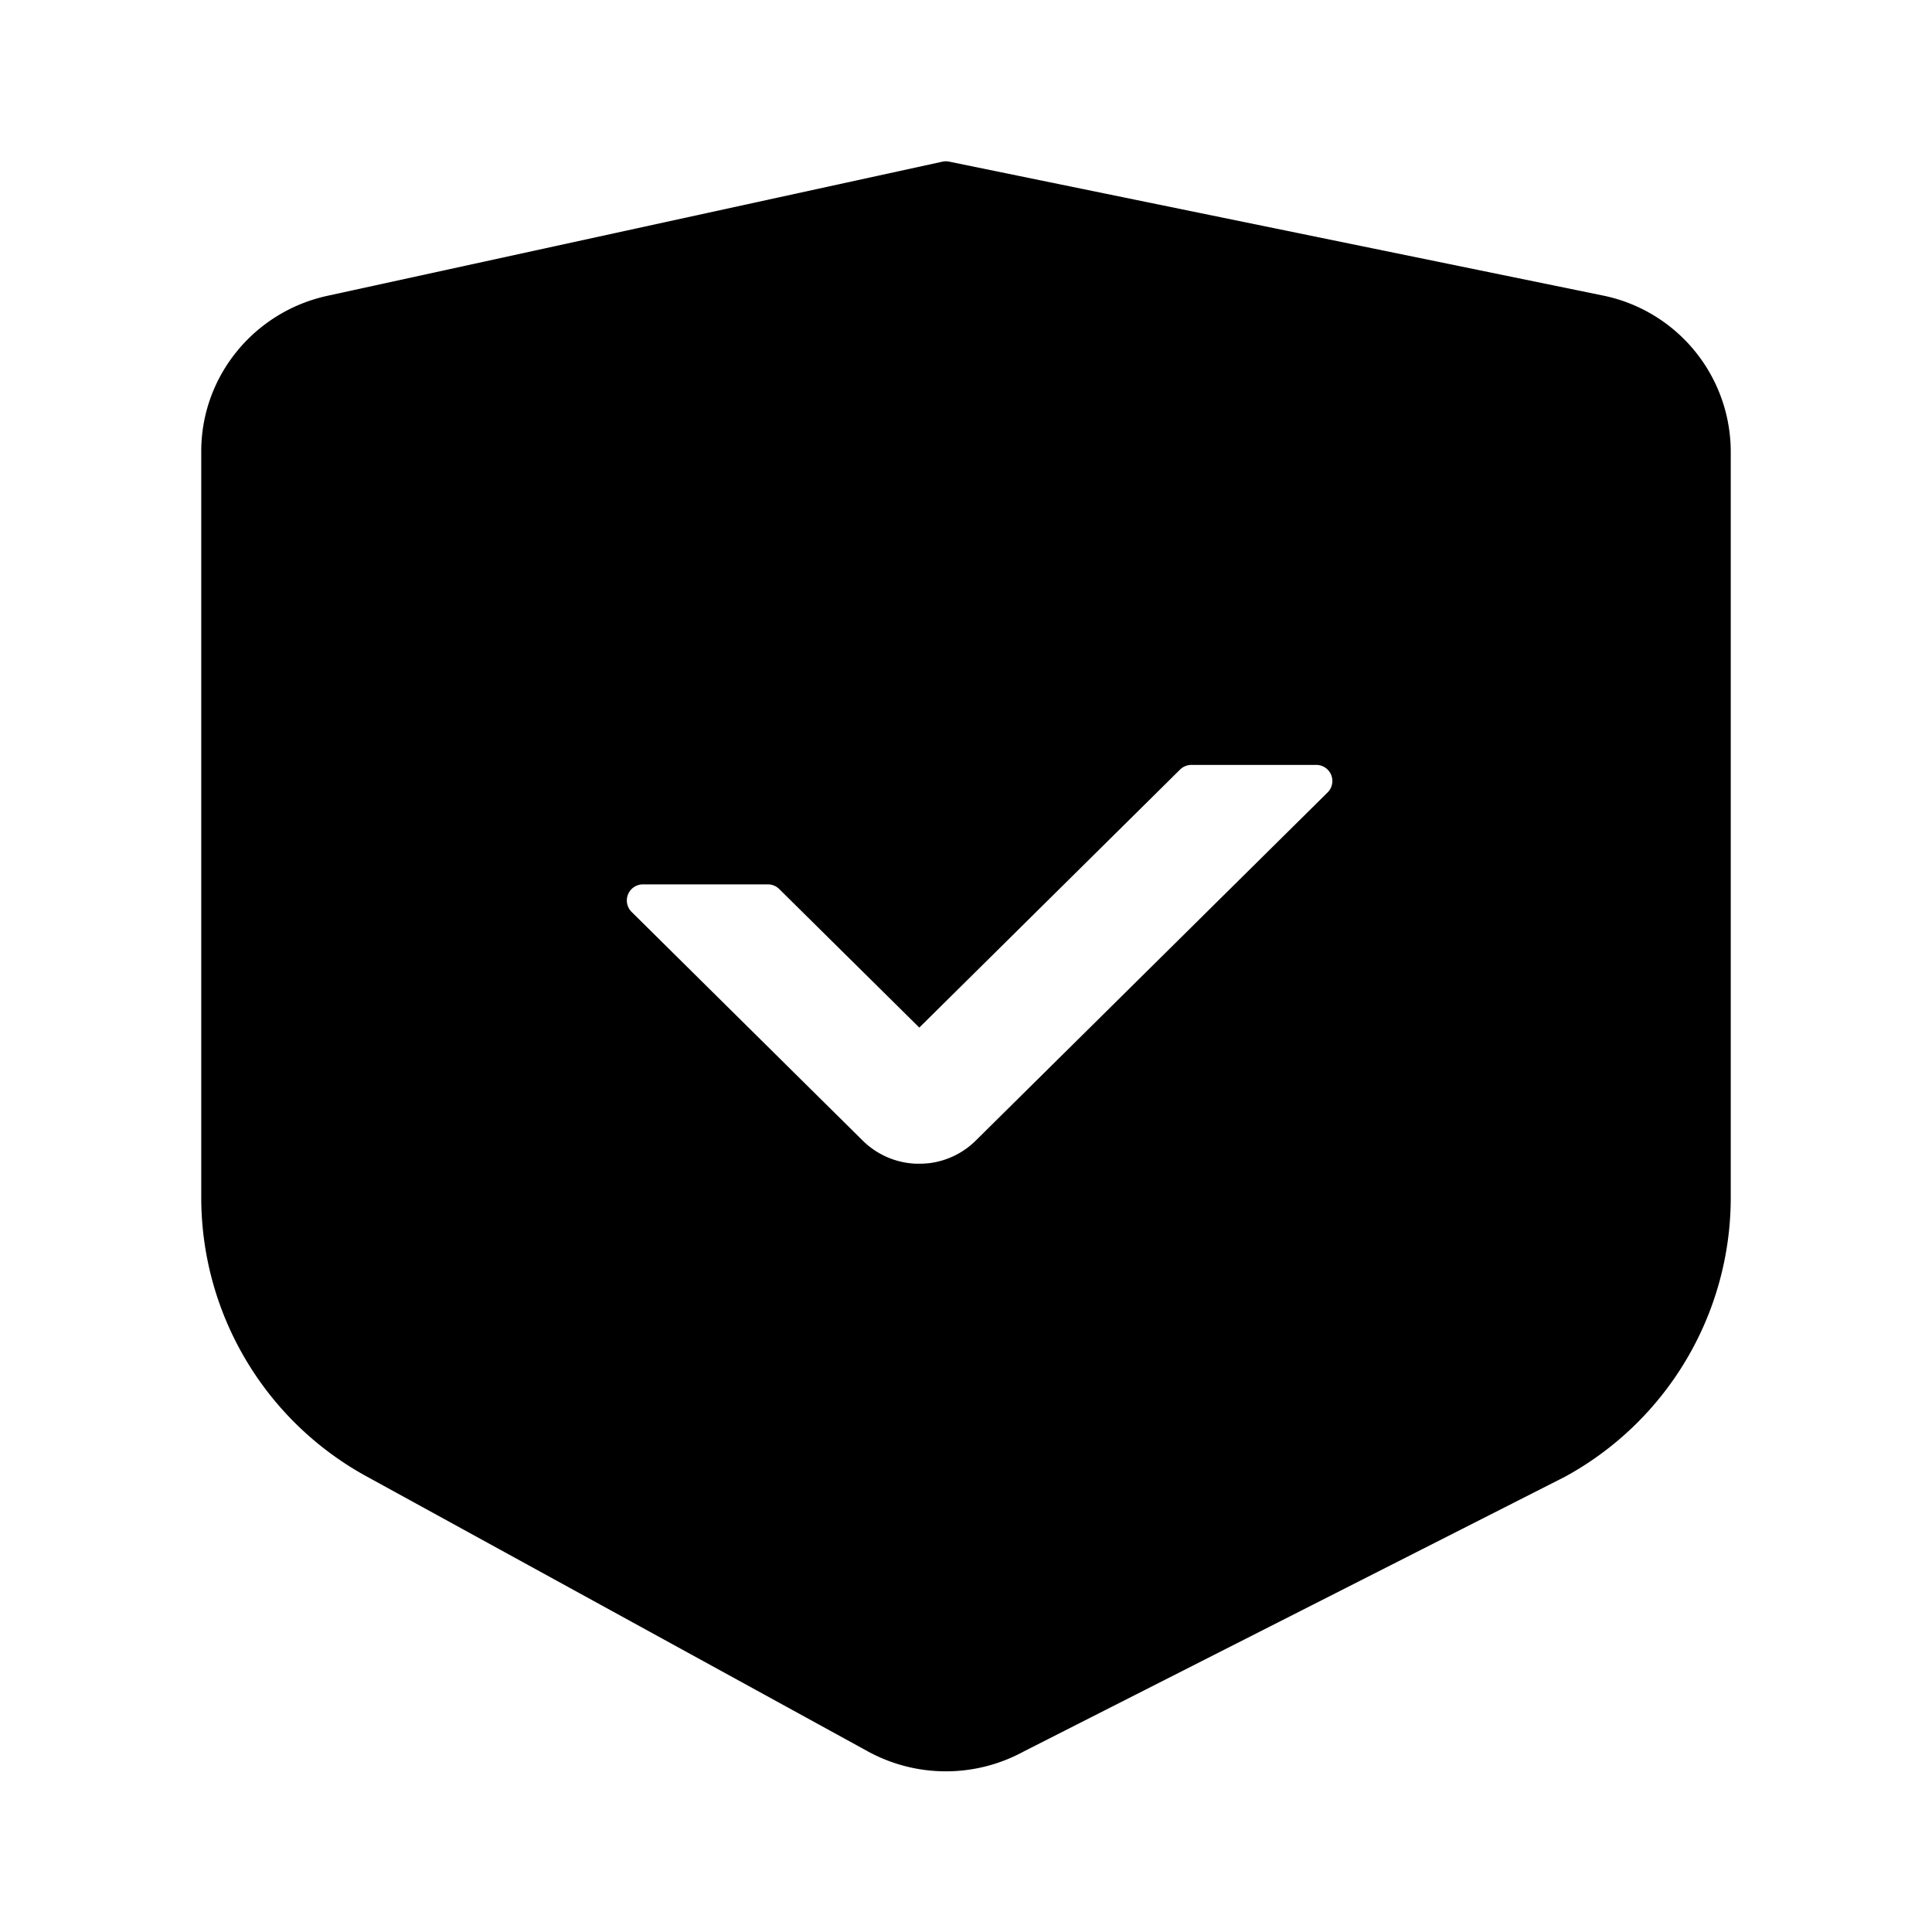 <svg xmlns="http://www.w3.org/2000/svg" width="24" height="24">
  <path d="m11.791 2.008 8.14 1.667A1.983 1.983 0 0 1 21.5 5.607v9.276a3.951 3.951 0 0 1-2.06 3.462l-6.72 3.411a2.02 2.02 0 0 1-1.94 0l-6.22-3.412a3.951 3.951 0 0 1-2.06-3.46V5.606c0-.929.653-1.733 1.57-1.932l7.639-1.666a.2.2 0 0 1 .082 0Zm4.562 7.494H14.8a.2.2 0 0 0-.14.057l-3.24 3.206-1.74-1.721a.2.2 0 0 0-.14-.058H7.986a.2.2 0 0 0-.14.342l2.87 2.84a.996.996 0 0 0 .662.288h.08l.08-.006a.996.996 0 0 0 .584-.282l4.37-4.324a.2.2 0 0 0-.14-.342Z"/>
</svg>
